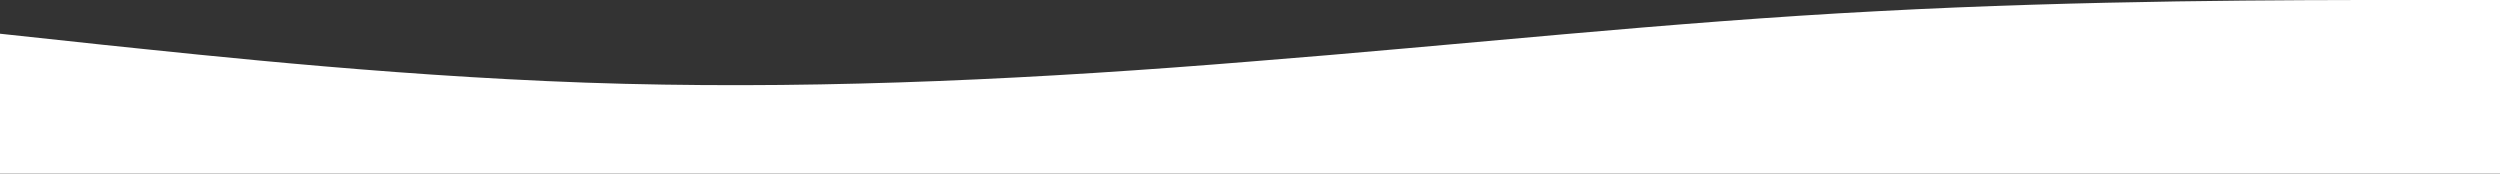 <svg width="1440" height="100" xmlns="http://www.w3.org/2000/svg">
    <rect width="100%" height="100%" fill="#333333" stroke="none"/>
    <path d="m-1 19.313 60.125 6.458C119.25 31.987 239.5 45.265 359.75 48.282 480 51.3 600.25 45.265 720.5 35.427c120.25-9.475 240.5-22.753 360.75-28.97C1201.5 0 1321.75 0 1381.875 0H1442v100.678H-1V19.313z" fill="#fff" fill-rule="evenodd"/>
</svg>
